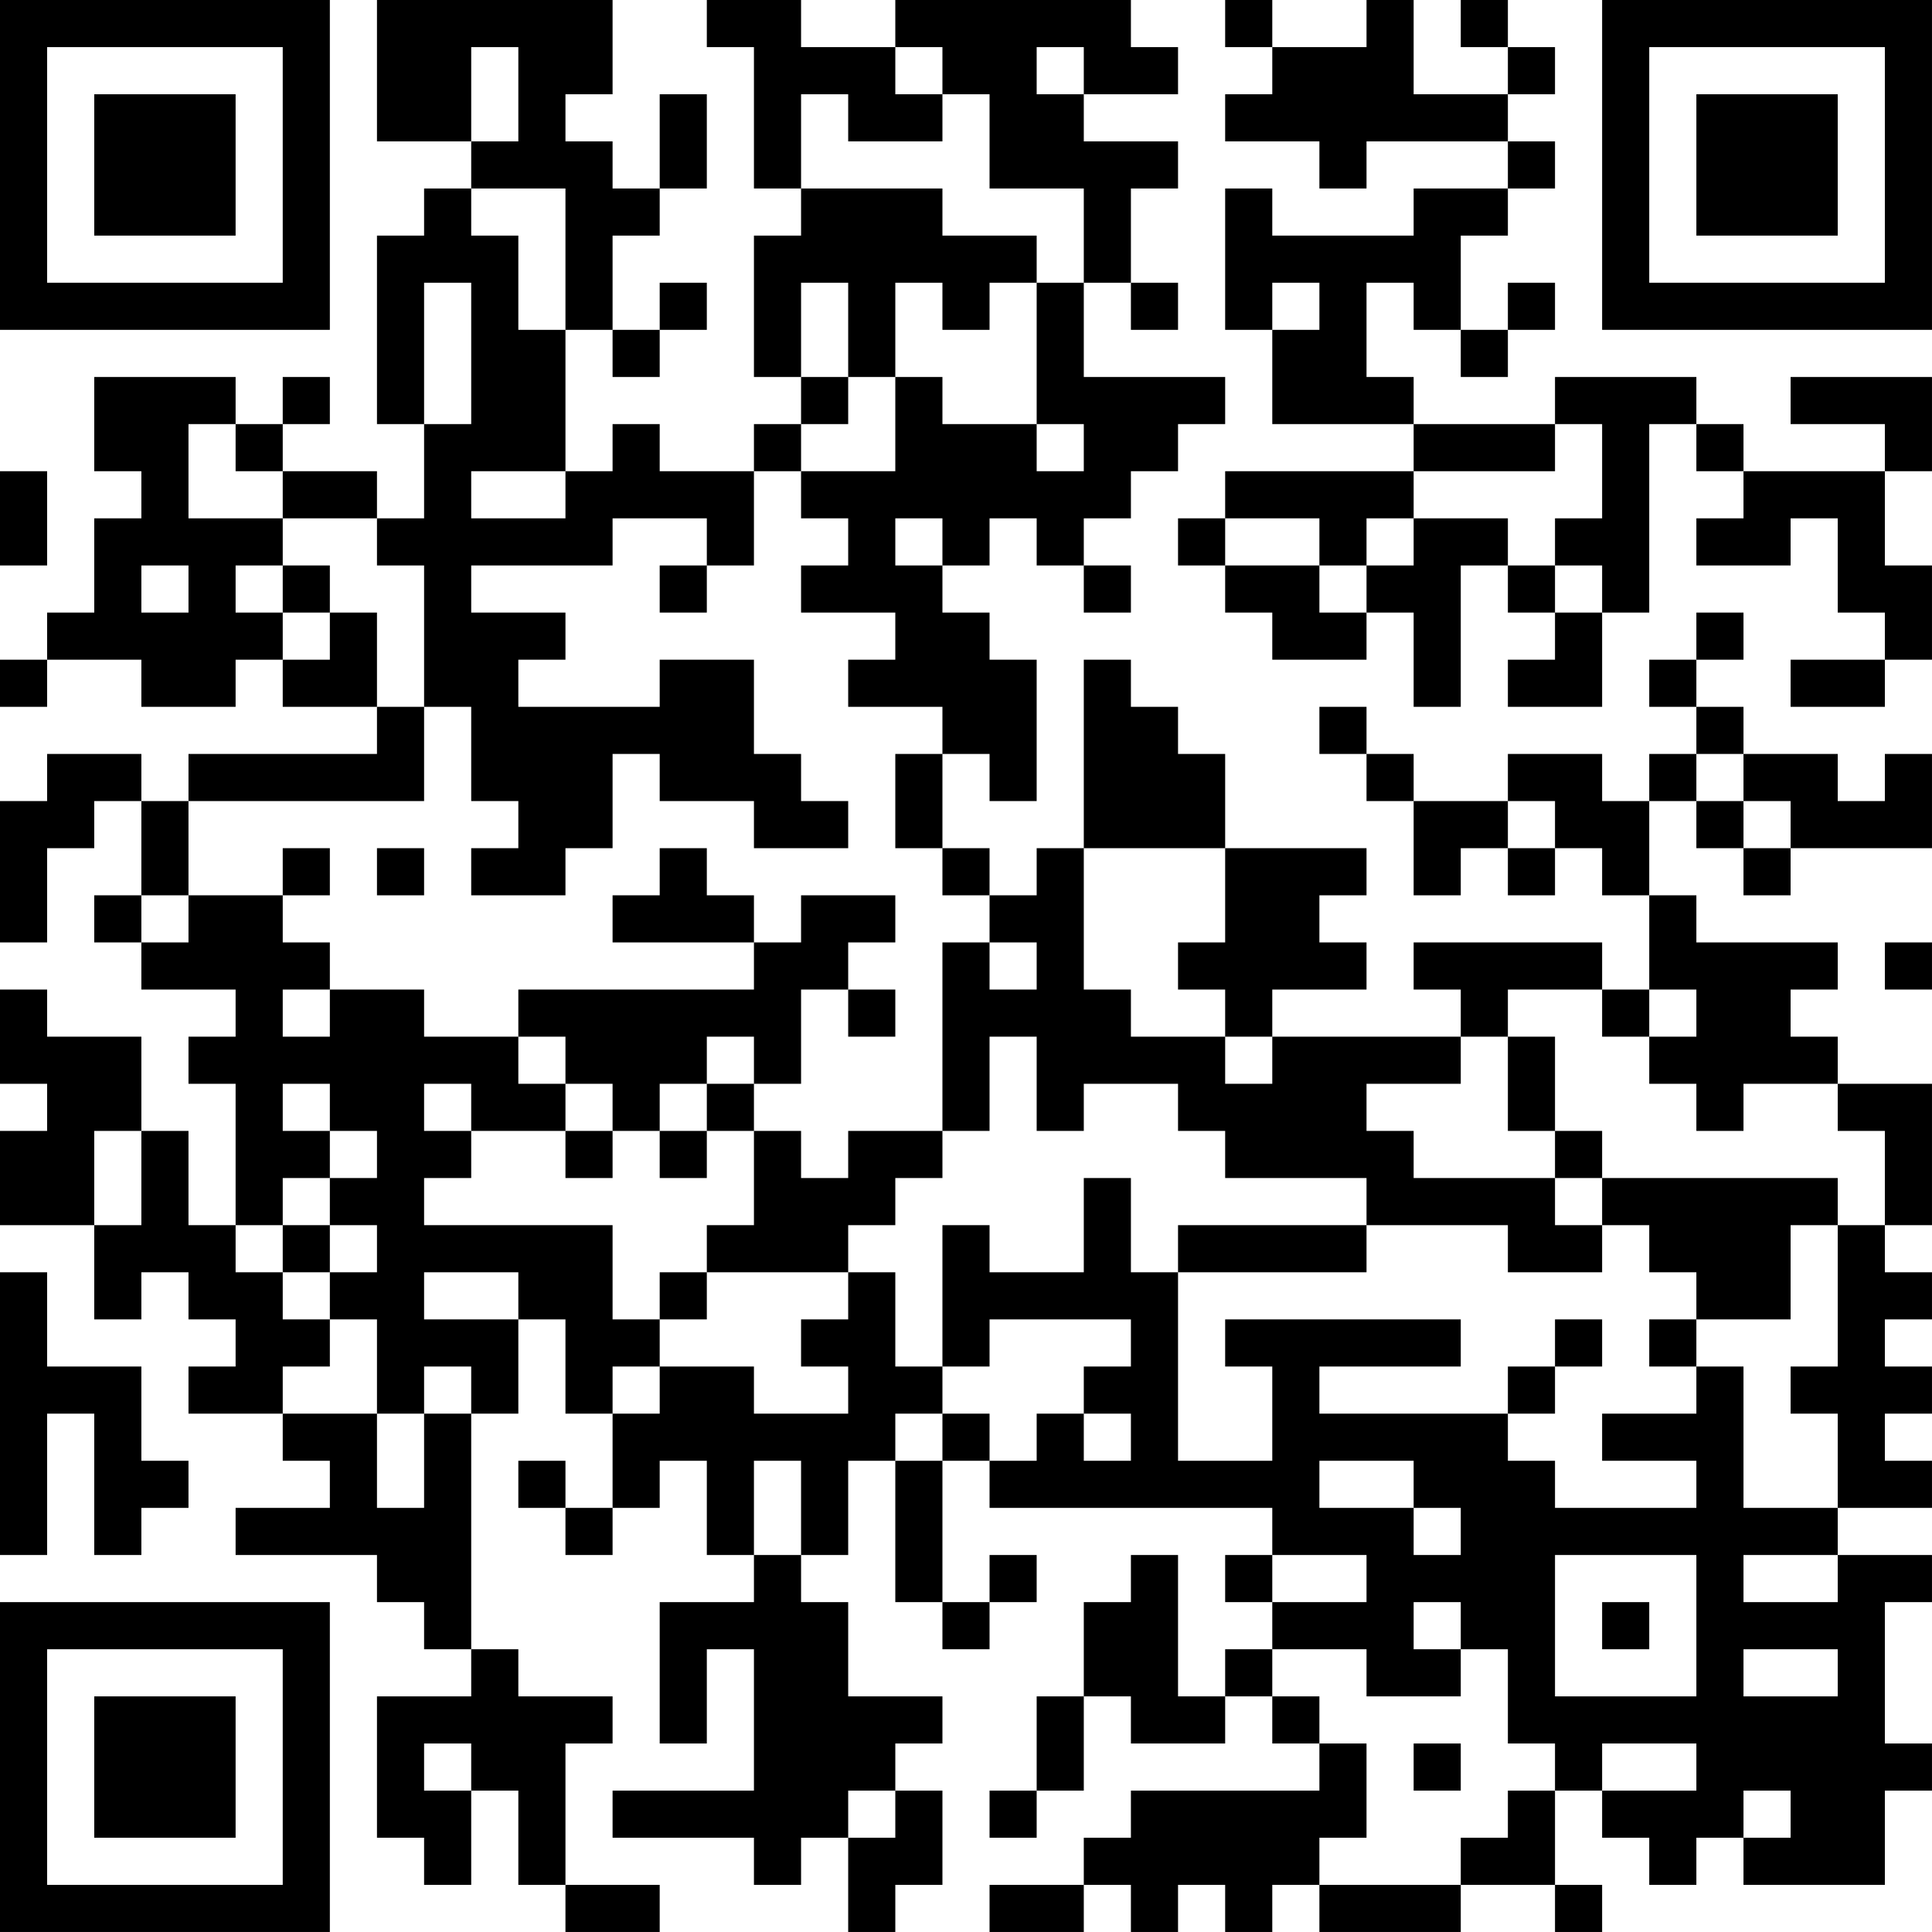 <?xml version="1.0" encoding="UTF-8"?>
<svg xmlns="http://www.w3.org/2000/svg" version="1.1" width="200" height="200" viewBox="0 0 200 200"><rect x="0" y="0" width="200" height="200" fill="#ffffff"/><g transform="scale(4.878)"><g transform="translate(0,0)"><path fill-rule="evenodd" d="M8 0L8 3L10 3L10 4L9 4L9 5L8 5L8 9L9 9L9 11L8 11L8 10L6 10L6 9L7 9L7 8L6 8L6 9L5 9L5 8L2 8L2 10L3 10L3 11L2 11L2 13L1 13L1 14L0 14L0 15L1 15L1 14L3 14L3 15L5 15L5 14L6 14L6 15L8 15L8 16L4 16L4 17L3 17L3 16L1 16L1 17L0 17L0 20L1 20L1 18L2 18L2 17L3 17L3 19L2 19L2 20L3 20L3 21L5 21L5 22L4 22L4 23L5 23L5 26L4 26L4 24L3 24L3 22L1 22L1 21L0 21L0 23L1 23L1 24L0 24L0 26L2 26L2 28L3 28L3 27L4 27L4 28L5 28L5 29L4 29L4 30L6 30L6 31L7 31L7 32L5 32L5 33L8 33L8 34L9 34L9 35L10 35L10 36L8 36L8 39L9 39L9 40L10 40L10 38L11 38L11 40L12 40L12 41L14 41L14 40L12 40L12 37L13 37L13 36L11 36L11 35L10 35L10 30L11 30L11 28L12 28L12 30L13 30L13 32L12 32L12 31L11 31L11 32L12 32L12 33L13 33L13 32L14 32L14 31L15 31L15 33L16 33L16 34L14 34L14 37L15 37L15 35L16 35L16 38L13 38L13 39L16 39L16 40L17 40L17 39L18 39L18 41L19 41L19 40L20 40L20 38L19 38L19 37L20 37L20 36L18 36L18 34L17 34L17 33L18 33L18 31L19 31L19 34L20 34L20 35L21 35L21 34L22 34L22 33L21 33L21 34L20 34L20 31L21 31L21 32L27 32L27 33L26 33L26 34L27 34L27 35L26 35L26 36L25 36L25 33L24 33L24 34L23 34L23 36L22 36L22 38L21 38L21 39L22 39L22 38L23 38L23 36L24 36L24 37L26 37L26 36L27 36L27 37L28 37L28 38L24 38L24 39L23 39L23 40L21 40L21 41L23 41L23 40L24 40L24 41L25 41L25 40L26 40L26 41L27 41L27 40L28 40L28 41L31 41L31 40L33 40L33 41L34 41L34 40L33 40L33 38L34 38L34 39L35 39L35 40L36 40L36 39L37 39L37 40L40 40L40 38L41 38L41 37L40 37L40 34L41 34L41 33L39 33L39 32L41 32L41 31L40 31L40 30L41 30L41 29L40 29L40 28L41 28L41 27L40 27L40 26L41 26L41 23L39 23L39 22L38 22L38 21L39 21L39 20L36 20L36 19L35 19L35 17L36 17L36 18L37 18L37 19L38 19L38 18L41 18L41 16L40 16L40 17L39 17L39 16L37 16L37 15L36 15L36 14L37 14L37 13L36 13L36 14L35 14L35 15L36 15L36 16L35 16L35 17L34 17L34 16L32 16L32 17L30 17L30 16L29 16L29 15L28 15L28 16L29 16L29 17L30 17L30 19L31 19L31 18L32 18L32 19L33 19L33 18L34 18L34 19L35 19L35 21L34 21L34 20L30 20L30 21L31 21L31 22L27 22L27 21L29 21L29 20L28 20L28 19L29 19L29 18L26 18L26 16L25 16L25 15L24 15L24 14L23 14L23 18L22 18L22 19L21 19L21 18L20 18L20 16L21 16L21 17L22 17L22 14L21 14L21 13L20 13L20 12L21 12L21 11L22 11L22 12L23 12L23 13L24 13L24 12L23 12L23 11L24 11L24 10L25 10L25 9L26 9L26 8L23 8L23 6L24 6L24 7L25 7L25 6L24 6L24 4L25 4L25 3L23 3L23 2L25 2L25 1L24 1L24 0L19 0L19 1L17 1L17 0L15 0L15 1L16 1L16 4L17 4L17 5L16 5L16 8L17 8L17 9L16 9L16 10L14 10L14 9L13 9L13 10L12 10L12 7L13 7L13 8L14 8L14 7L15 7L15 6L14 6L14 7L13 7L13 5L14 5L14 4L15 4L15 2L14 2L14 4L13 4L13 3L12 3L12 2L13 2L13 0ZM26 0L26 1L27 1L27 2L26 2L26 3L28 3L28 4L29 4L29 3L32 3L32 4L30 4L30 5L27 5L27 4L26 4L26 7L27 7L27 9L30 9L30 10L26 10L26 11L25 11L25 12L26 12L26 13L27 13L27 14L29 14L29 13L30 13L30 15L31 15L31 12L32 12L32 13L33 13L33 14L32 14L32 15L34 15L34 13L35 13L35 9L36 9L36 10L37 10L37 11L36 11L36 12L38 12L38 11L39 11L39 13L40 13L40 14L38 14L38 15L40 15L40 14L41 14L41 12L40 12L40 10L41 10L41 8L38 8L38 9L40 9L40 10L37 10L37 9L36 9L36 8L33 8L33 9L30 9L30 8L29 8L29 6L30 6L30 7L31 7L31 8L32 8L32 7L33 7L33 6L32 6L32 7L31 7L31 5L32 5L32 4L33 4L33 3L32 3L32 2L33 2L33 1L32 1L32 0L31 0L31 1L32 1L32 2L30 2L30 0L29 0L29 1L27 1L27 0ZM10 1L10 3L11 3L11 1ZM19 1L19 2L20 2L20 3L18 3L18 2L17 2L17 4L20 4L20 5L22 5L22 6L21 6L21 7L20 7L20 6L19 6L19 8L18 8L18 6L17 6L17 8L18 8L18 9L17 9L17 10L16 10L16 12L15 12L15 11L13 11L13 12L10 12L10 13L12 13L12 14L11 14L11 15L14 15L14 14L16 14L16 16L17 16L17 17L18 17L18 18L16 18L16 17L14 17L14 16L13 16L13 18L12 18L12 19L10 19L10 18L11 18L11 17L10 17L10 15L9 15L9 12L8 12L8 11L6 11L6 10L5 10L5 9L4 9L4 11L6 11L6 12L5 12L5 13L6 13L6 14L7 14L7 13L8 13L8 15L9 15L9 17L4 17L4 19L3 19L3 20L4 20L4 19L6 19L6 20L7 20L7 21L6 21L6 22L7 22L7 21L9 21L9 22L11 22L11 23L12 23L12 24L10 24L10 23L9 23L9 24L10 24L10 25L9 25L9 26L13 26L13 28L14 28L14 29L13 29L13 30L14 30L14 29L16 29L16 30L18 30L18 29L17 29L17 28L18 28L18 27L19 27L19 29L20 29L20 30L19 30L19 31L20 31L20 30L21 30L21 31L22 31L22 30L23 30L23 31L24 31L24 30L23 30L23 29L24 29L24 28L21 28L21 29L20 29L20 26L21 26L21 27L23 27L23 25L24 25L24 27L25 27L25 31L27 31L27 29L26 29L26 28L31 28L31 29L28 29L28 30L32 30L32 31L33 31L33 32L36 32L36 31L34 31L34 30L36 30L36 29L37 29L37 32L39 32L39 30L38 30L38 29L39 29L39 26L40 26L40 24L39 24L39 23L37 23L37 24L36 24L36 23L35 23L35 22L36 22L36 21L35 21L35 22L34 22L34 21L32 21L32 22L31 22L31 23L29 23L29 24L30 24L30 25L33 25L33 26L34 26L34 27L32 27L32 26L29 26L29 25L26 25L26 24L25 24L25 23L23 23L23 24L22 24L22 22L21 22L21 24L20 24L20 20L21 20L21 21L22 21L22 20L21 20L21 19L20 19L20 18L19 18L19 16L20 16L20 15L18 15L18 14L19 14L19 13L17 13L17 12L18 12L18 11L17 11L17 10L19 10L19 8L20 8L20 9L22 9L22 10L23 10L23 9L22 9L22 6L23 6L23 4L21 4L21 2L20 2L20 1ZM22 1L22 2L23 2L23 1ZM10 4L10 5L11 5L11 7L12 7L12 4ZM9 6L9 9L10 9L10 6ZM27 6L27 7L28 7L28 6ZM33 9L33 10L30 10L30 11L29 11L29 12L28 12L28 11L26 11L26 12L28 12L28 13L29 13L29 12L30 12L30 11L32 11L32 12L33 12L33 13L34 13L34 12L33 12L33 11L34 11L34 9ZM0 10L0 12L1 12L1 10ZM10 10L10 11L12 11L12 10ZM19 11L19 12L20 12L20 11ZM3 12L3 13L4 13L4 12ZM6 12L6 13L7 13L7 12ZM14 12L14 13L15 13L15 12ZM36 16L36 17L37 17L37 18L38 18L38 17L37 17L37 16ZM32 17L32 18L33 18L33 17ZM6 18L6 19L7 19L7 18ZM8 18L8 19L9 19L9 18ZM14 18L14 19L13 19L13 20L16 20L16 21L11 21L11 22L12 22L12 23L13 23L13 24L12 24L12 25L13 25L13 24L14 24L14 25L15 25L15 24L16 24L16 26L15 26L15 27L14 27L14 28L15 28L15 27L18 27L18 26L19 26L19 25L20 25L20 24L18 24L18 25L17 25L17 24L16 24L16 23L17 23L17 21L18 21L18 22L19 22L19 21L18 21L18 20L19 20L19 19L17 19L17 20L16 20L16 19L15 19L15 18ZM23 18L23 21L24 21L24 22L26 22L26 23L27 23L27 22L26 22L26 21L25 21L25 20L26 20L26 18ZM40 20L40 21L41 21L41 20ZM15 22L15 23L14 23L14 24L15 24L15 23L16 23L16 22ZM32 22L32 24L33 24L33 25L34 25L34 26L35 26L35 27L36 27L36 28L35 28L35 29L36 29L36 28L38 28L38 26L39 26L39 25L34 25L34 24L33 24L33 22ZM6 23L6 24L7 24L7 25L6 25L6 26L5 26L5 27L6 27L6 28L7 28L7 29L6 29L6 30L8 30L8 32L9 32L9 30L10 30L10 29L9 29L9 30L8 30L8 28L7 28L7 27L8 27L8 26L7 26L7 25L8 25L8 24L7 24L7 23ZM2 24L2 26L3 26L3 24ZM6 26L6 27L7 27L7 26ZM25 26L25 27L29 27L29 26ZM0 27L0 33L1 33L1 30L2 30L2 33L3 33L3 32L4 32L4 31L3 31L3 29L1 29L1 27ZM9 27L9 28L11 28L11 27ZM33 28L33 29L32 29L32 30L33 30L33 29L34 29L34 28ZM16 31L16 33L17 33L17 31ZM28 31L28 32L30 32L30 33L31 33L31 32L30 32L30 31ZM27 33L27 34L29 34L29 33ZM33 33L33 36L36 36L36 33ZM37 33L37 34L39 34L39 33ZM30 34L30 35L31 35L31 36L29 36L29 35L27 35L27 36L28 36L28 37L29 37L29 39L28 39L28 40L31 40L31 39L32 39L32 38L33 38L33 37L32 37L32 35L31 35L31 34ZM34 34L34 35L35 35L35 34ZM37 35L37 36L39 36L39 35ZM9 37L9 38L10 38L10 37ZM30 37L30 38L31 38L31 37ZM34 37L34 38L36 38L36 37ZM18 38L18 39L19 39L19 38ZM37 38L37 39L38 39L38 38ZM0 0L0 7L7 7L7 0ZM1 1L1 6L6 6L6 1ZM2 2L2 5L5 5L5 2ZM34 0L34 7L41 7L41 0ZM35 1L35 6L40 6L40 1ZM36 2L36 5L39 5L39 2ZM0 34L0 41L7 41L7 34ZM1 35L1 40L6 40L6 35ZM2 36L2 39L5 39L5 36Z" fill="#000000"/></g></g></svg>
